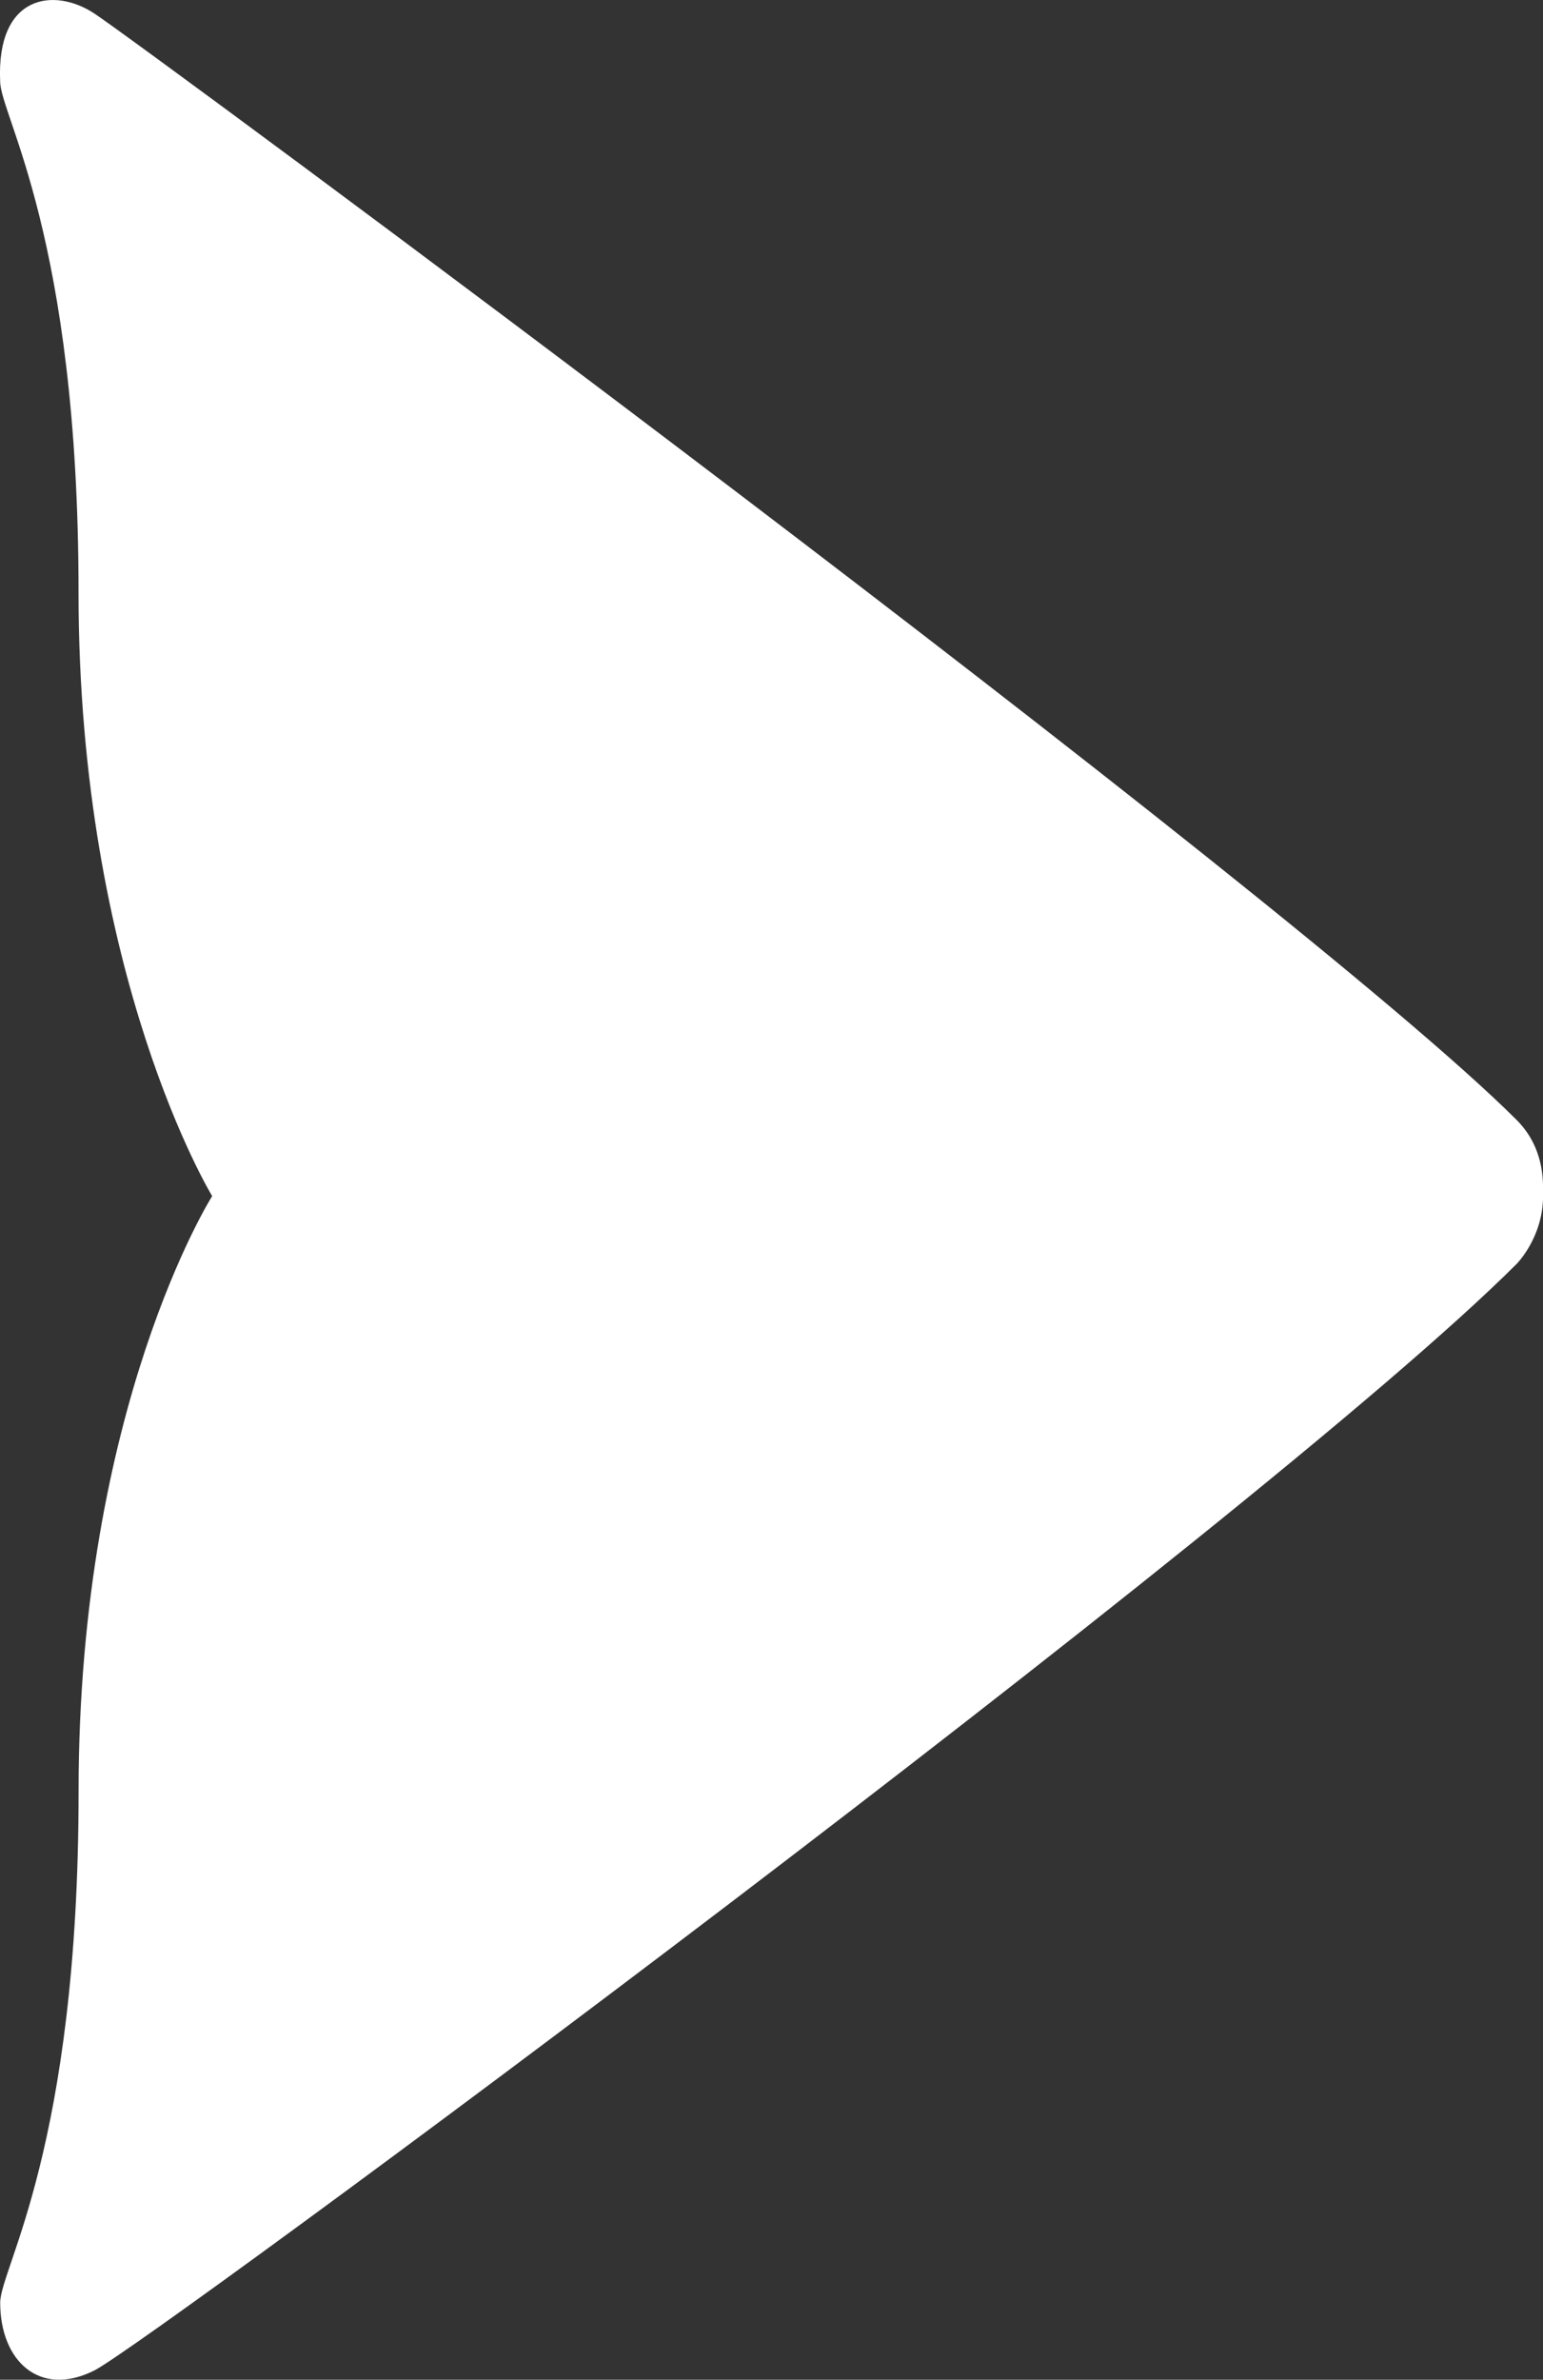 <?xml version="1.0" encoding="iso-8859-1"?>
<!-- Generator: Adobe Illustrator 19.1.0, SVG Export Plug-In . SVG Version: 6.00 Build 0)  -->
<svg version="1.1" id="Layer_1" xmlns="http://www.w3.org/2000/svg" xmlns:xlink="http://www.w3.org/1999/xlink" x="0px" y="0px"
	 viewBox="0 0 31.14 48.013" style="enable-background:new 0 0 31.14 48.013;" xml:space="preserve">
<rect x="0" y="0" width="31.14" height="48.013" fill="#333333" stroke="none"/>
<g>
	<path style="fill:#FFFFFF;" d="M4.282,24.132c0,0-2.696,4.253-2.696,12.011c0,7.202-1.582,9.617-1.582,10.316
		c0,1.164,0.785,1.924,1.899,1.367s23.504-17.125,28.706-22.327c0,0,0.532-0.532,0.532-1.367v-0.168
		c0-0.617-0.223-1.058-0.532-1.367C26.047,18.036,2.924,0.941,1.902,0.271c-0.81-0.532-1.975-0.38-1.899,1.367
		c0,0.698,1.582,3.114,1.582,10.316C1.586,19.712,4.282,24.132,4.282,24.132z"/>
</g>
<g>
</g>
<g>
</g>
<g>
</g>
<g>
</g>
<g>
</g>
<g>
</g>
</svg>
